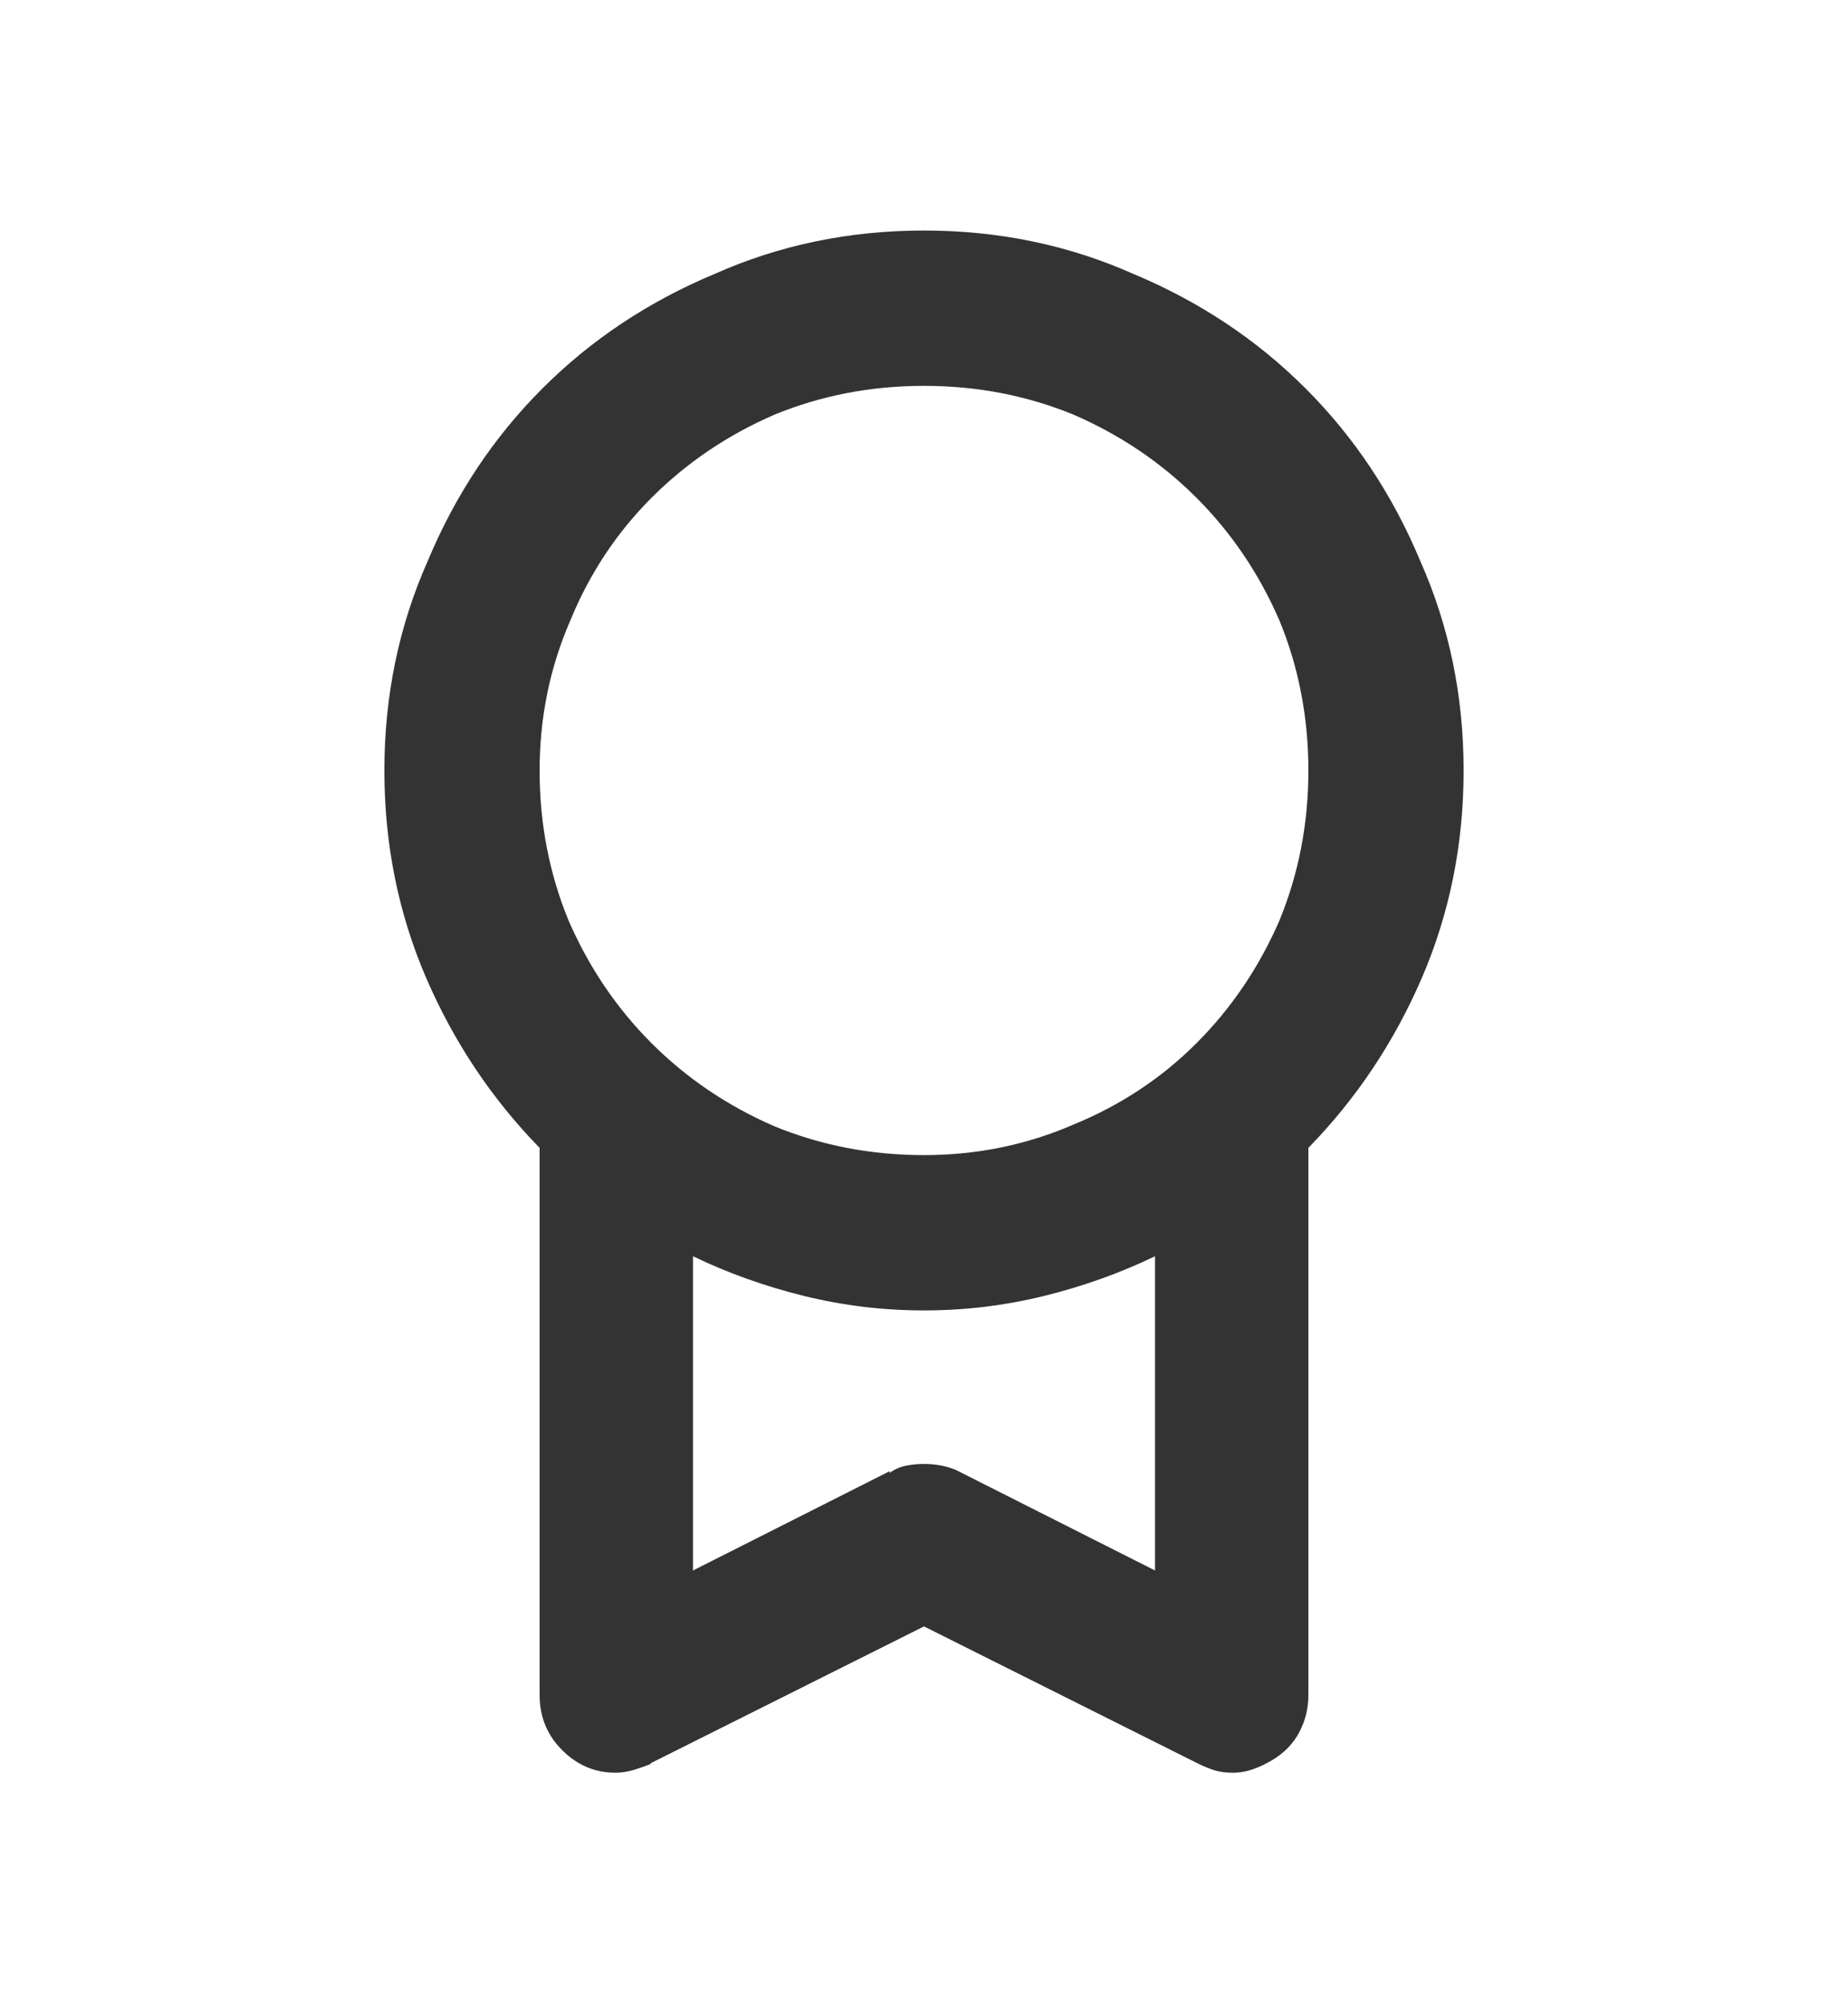 <svg width="24" height="26" viewBox="0 0 24 26" fill="none" xmlns="http://www.w3.org/2000/svg">
<path d="M4.992 10C4.992 10.953 5.172 11.848 5.531 12.684C5.891 13.52 6.383 14.258 7.008 14.898V22C7.008 22.281 7.105 22.52 7.301 22.715C7.496 22.91 7.727 23.008 7.992 23.008C8.07 23.008 8.148 22.996 8.227 22.973C8.305 22.949 8.383 22.922 8.461 22.891H8.438L12 21.109L15.562 22.891C15.625 22.922 15.691 22.949 15.762 22.973C15.832 22.996 15.914 23.008 16.008 23.008C16.102 23.008 16.191 22.992 16.277 22.961C16.363 22.93 16.445 22.891 16.523 22.844C16.68 22.75 16.797 22.629 16.875 22.48C16.953 22.332 16.992 22.172 16.992 22V14.898C17.617 14.258 18.109 13.52 18.469 12.684C18.828 11.848 19.008 10.953 19.008 10C19.008 9.031 18.82 8.125 18.445 7.281C18.086 6.422 17.59 5.676 16.957 5.043C16.324 4.41 15.578 3.914 14.719 3.555C13.875 3.18 12.969 2.992 12 2.992C11.031 2.992 10.125 3.18 9.281 3.555C8.422 3.914 7.676 4.41 7.043 5.043C6.41 5.676 5.914 6.422 5.555 7.281C5.18 8.125 4.992 9.031 4.992 10ZM12.445 19.094C12.383 19.062 12.312 19.039 12.234 19.023C12.156 19.008 12.078 19 12 19C11.922 19 11.844 19.008 11.766 19.023C11.688 19.039 11.617 19.07 11.555 19.117V19.094L9 20.383V16.305C9.453 16.523 9.934 16.695 10.441 16.82C10.949 16.945 11.469 17.008 12 17.008C12.531 17.008 13.051 16.945 13.559 16.82C14.066 16.695 14.547 16.523 15 16.305V20.383L12.445 19.094ZM12 5.008C12.688 5.008 13.336 5.133 13.945 5.383C14.555 5.648 15.086 6.008 15.539 6.461C15.992 6.914 16.352 7.445 16.617 8.055C16.867 8.664 16.992 9.312 16.992 10C16.992 10.688 16.867 11.336 16.617 11.945C16.352 12.555 15.992 13.086 15.539 13.539C15.086 13.992 14.555 14.344 13.945 14.594C13.336 14.859 12.688 14.992 12 14.992C11.312 14.992 10.664 14.867 10.055 14.617C9.445 14.352 8.914 13.992 8.461 13.539C8.008 13.086 7.648 12.555 7.383 11.945C7.133 11.336 7.008 10.688 7.008 10C7.008 9.312 7.141 8.664 7.406 8.055C7.656 7.445 8.008 6.914 8.461 6.461C8.914 6.008 9.445 5.648 10.055 5.383C10.664 5.133 11.312 5.008 12 5.008Z" fill="#333333"/>
</svg>
